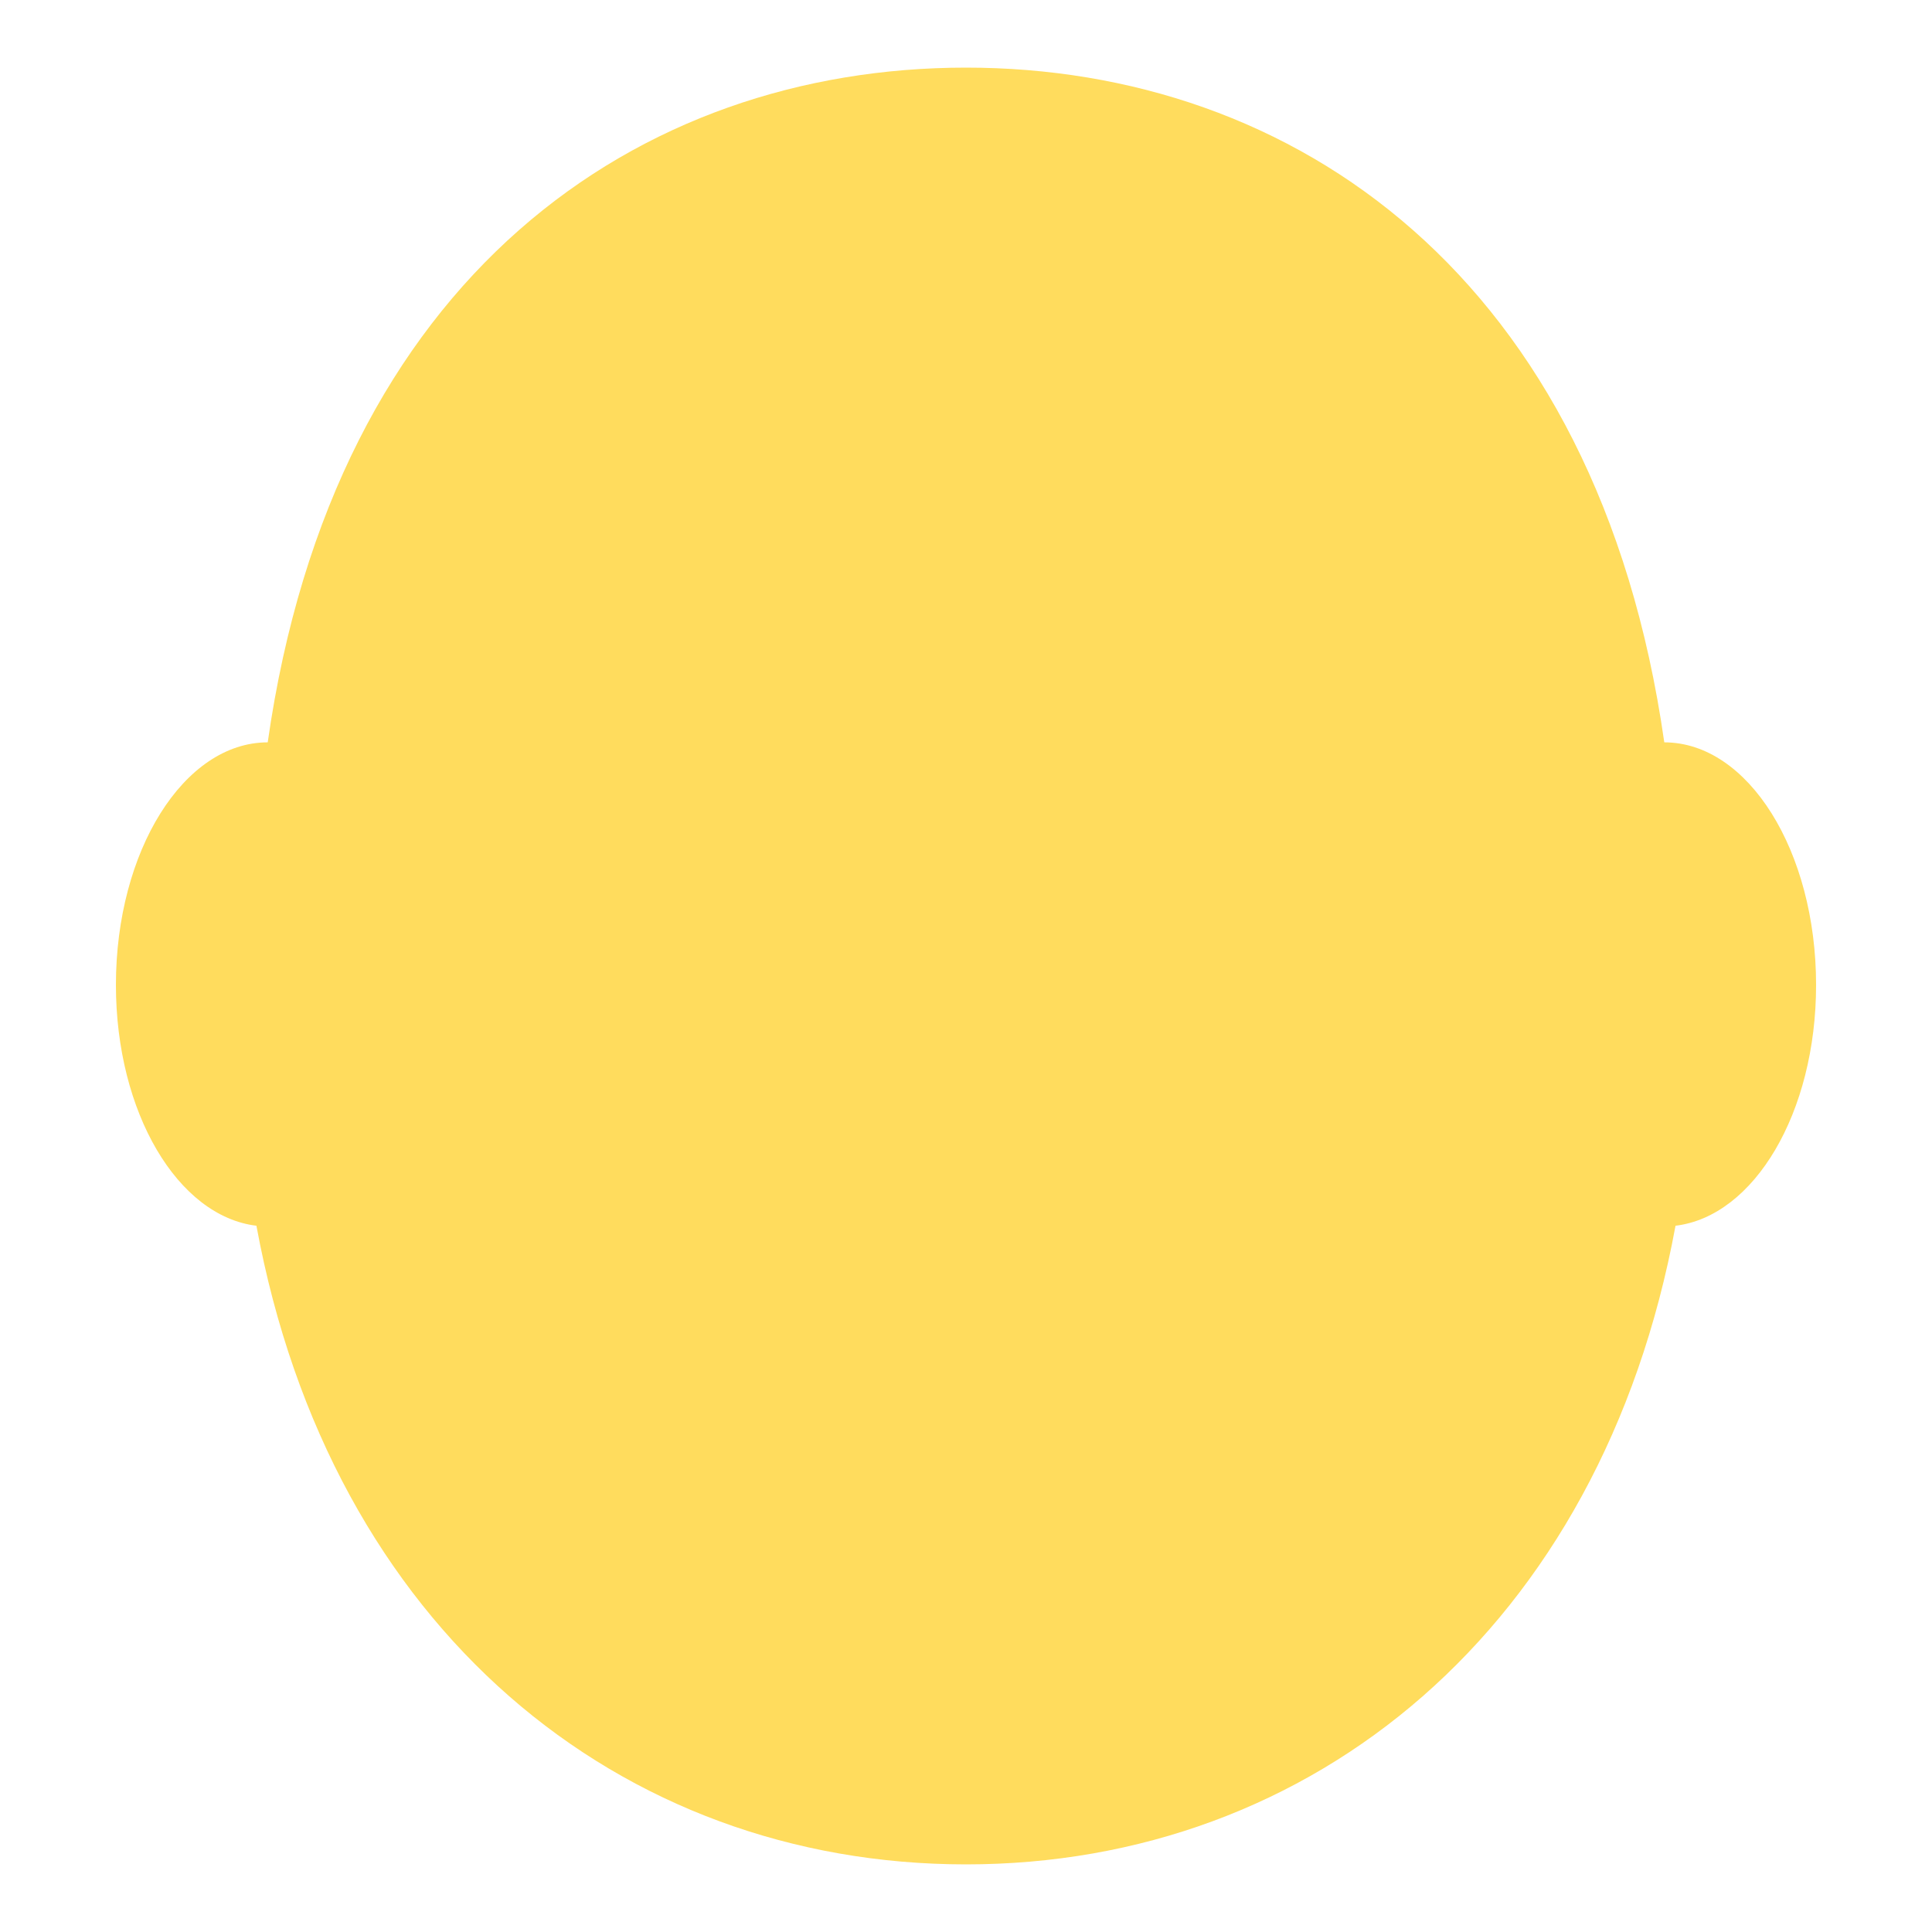 <svg width="200" height="200" viewBox="0 0 200 200" fill="none" xmlns="http://www.w3.org/2000/svg">
<path d="M172.286 76.848C165.409 28.573 133.893 7 100 7C66.107 7 34.591 28.573 27.714 76.848C19.034 76.848 12 88.093 12 101.962C12 115.191 18.418 125.914 26.545 126.888C34.233 168.633 64.165 193 100 193C135.829 193 165.767 168.633 173.449 126.888C181.582 125.914 188 115.191 188 101.962C188 88.093 180.966 76.848 172.286 76.848Z" fill="#FFDC5D"/>
</svg>
